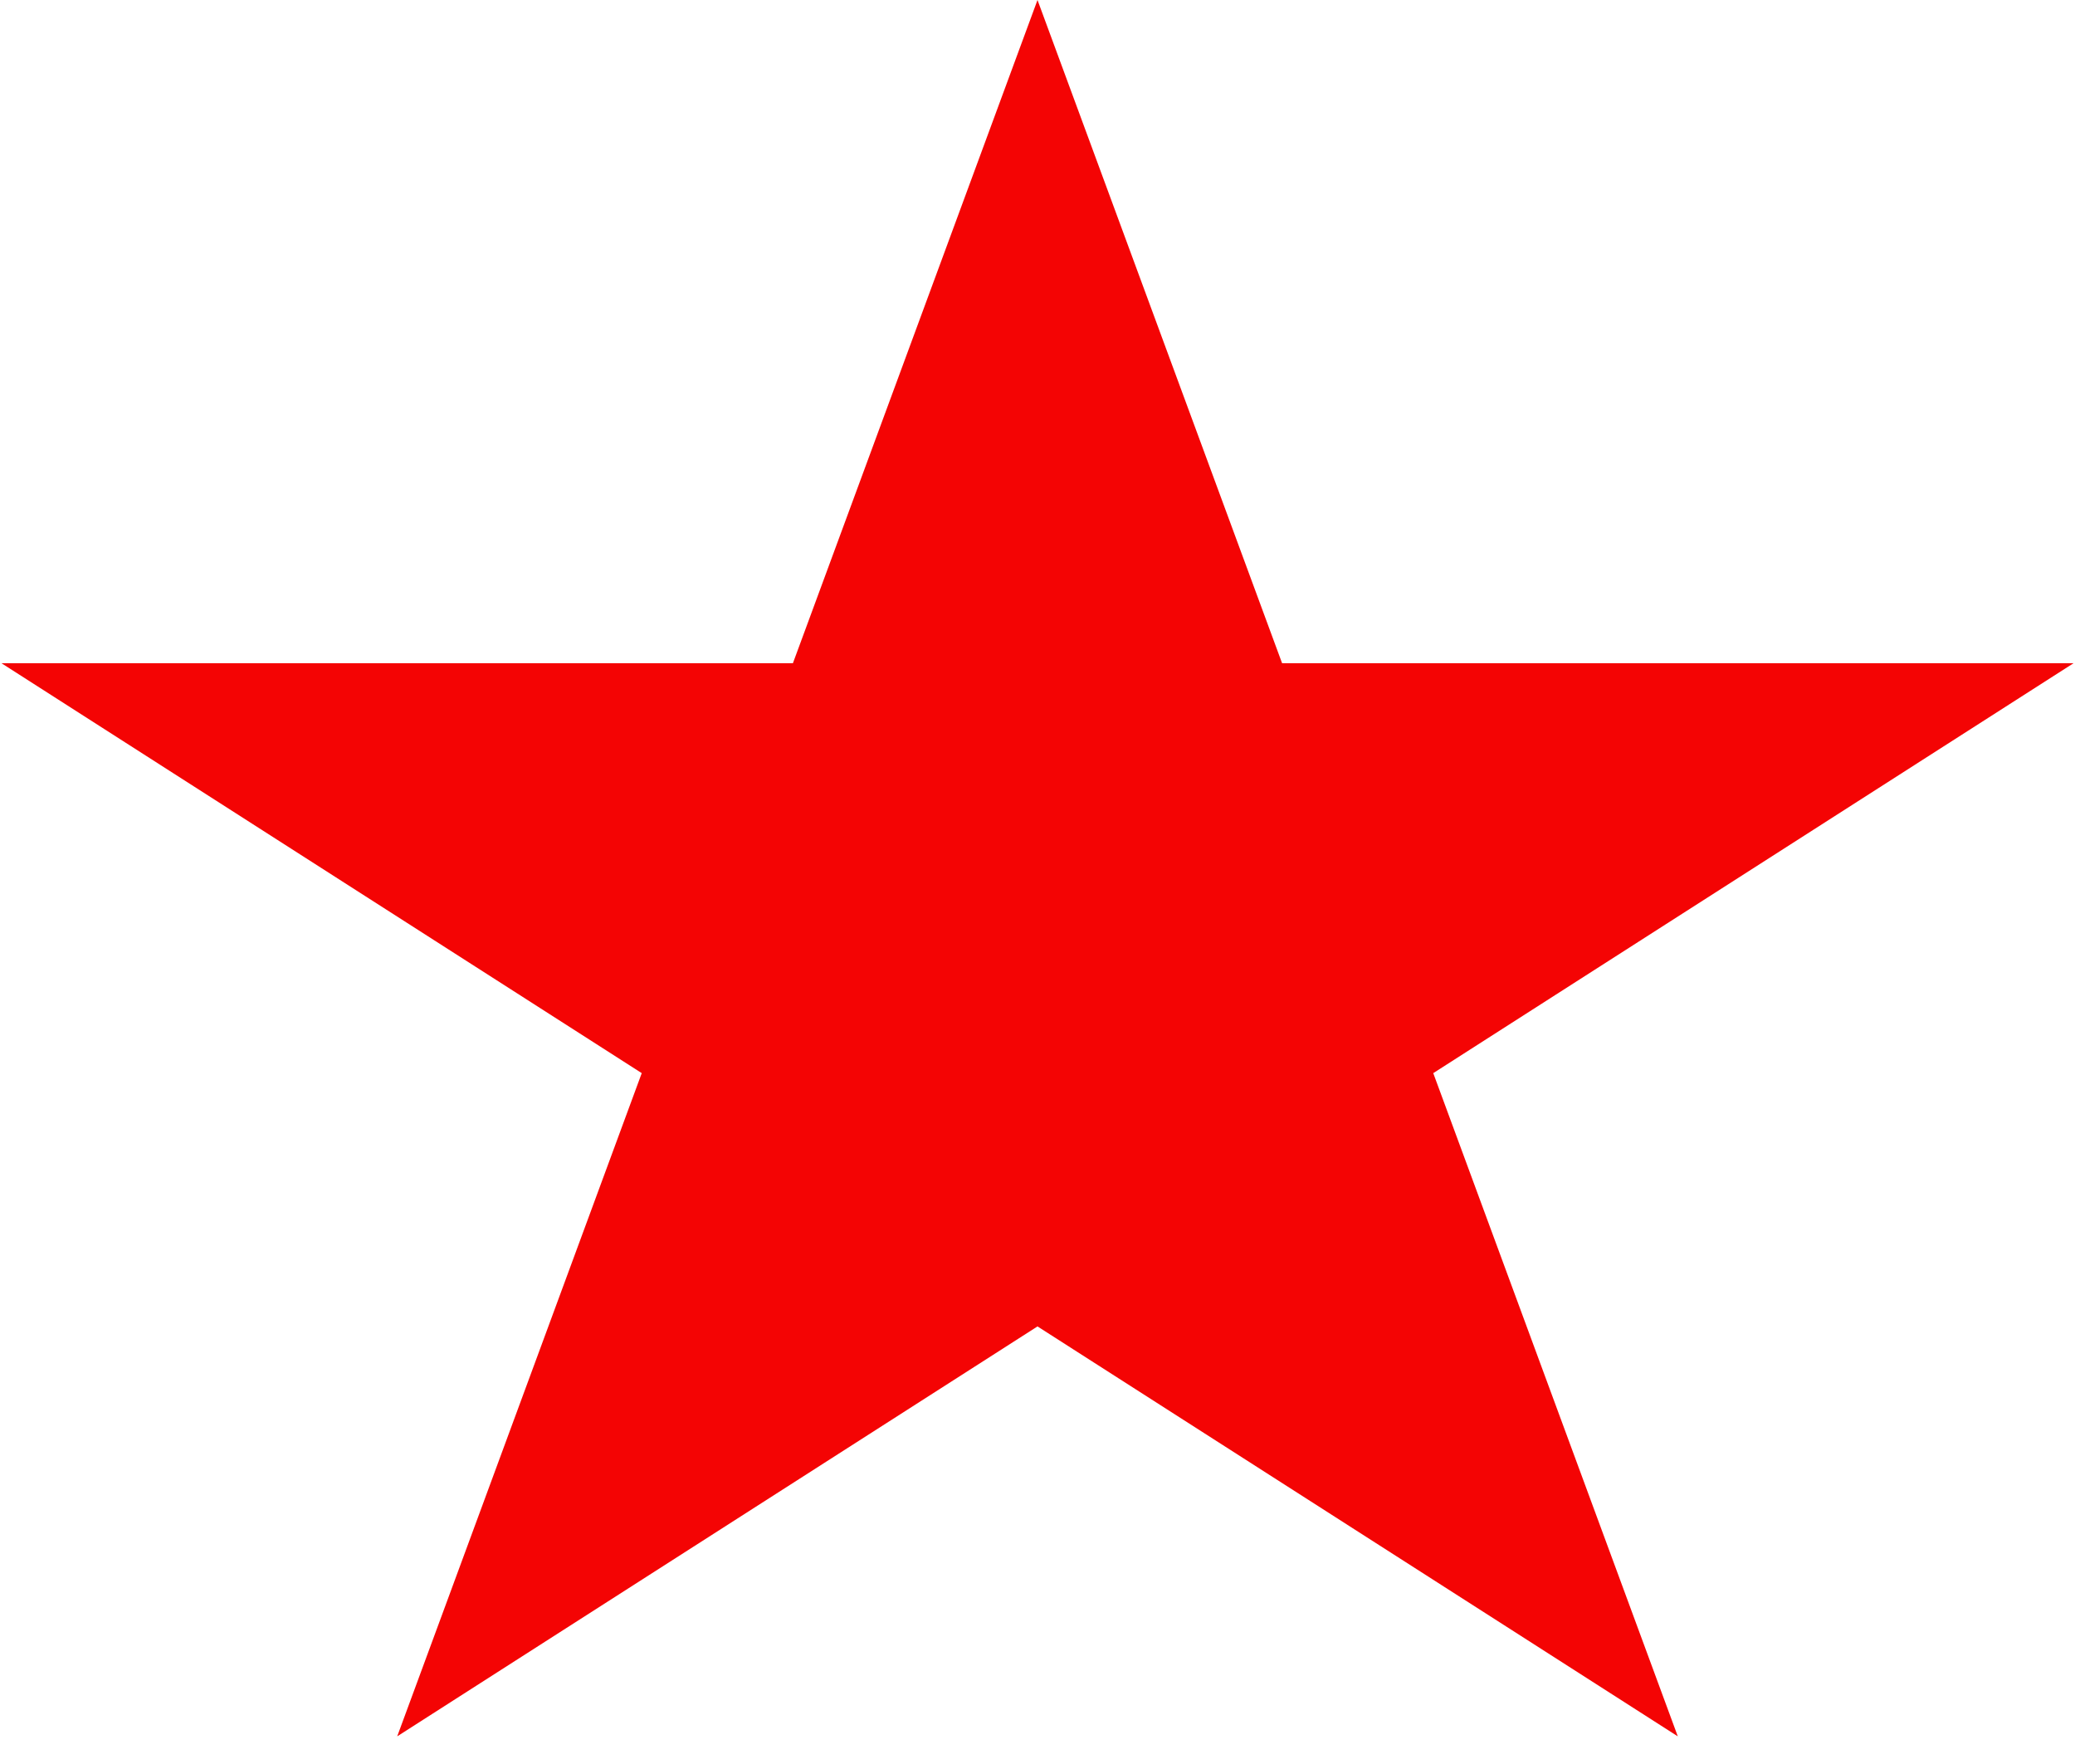 <svg width="40" height="34" viewBox="0 0 40 34" fill="none" xmlns="http://www.w3.org/2000/svg">
<path d="M20 0L24.715 12.783H39.972L27.629 20.684L32.343 33.467L20 25.566L7.657 33.467L12.371 20.684L0.028 12.783H15.285L20 0Z" fill="#F40404"/>
</svg>
